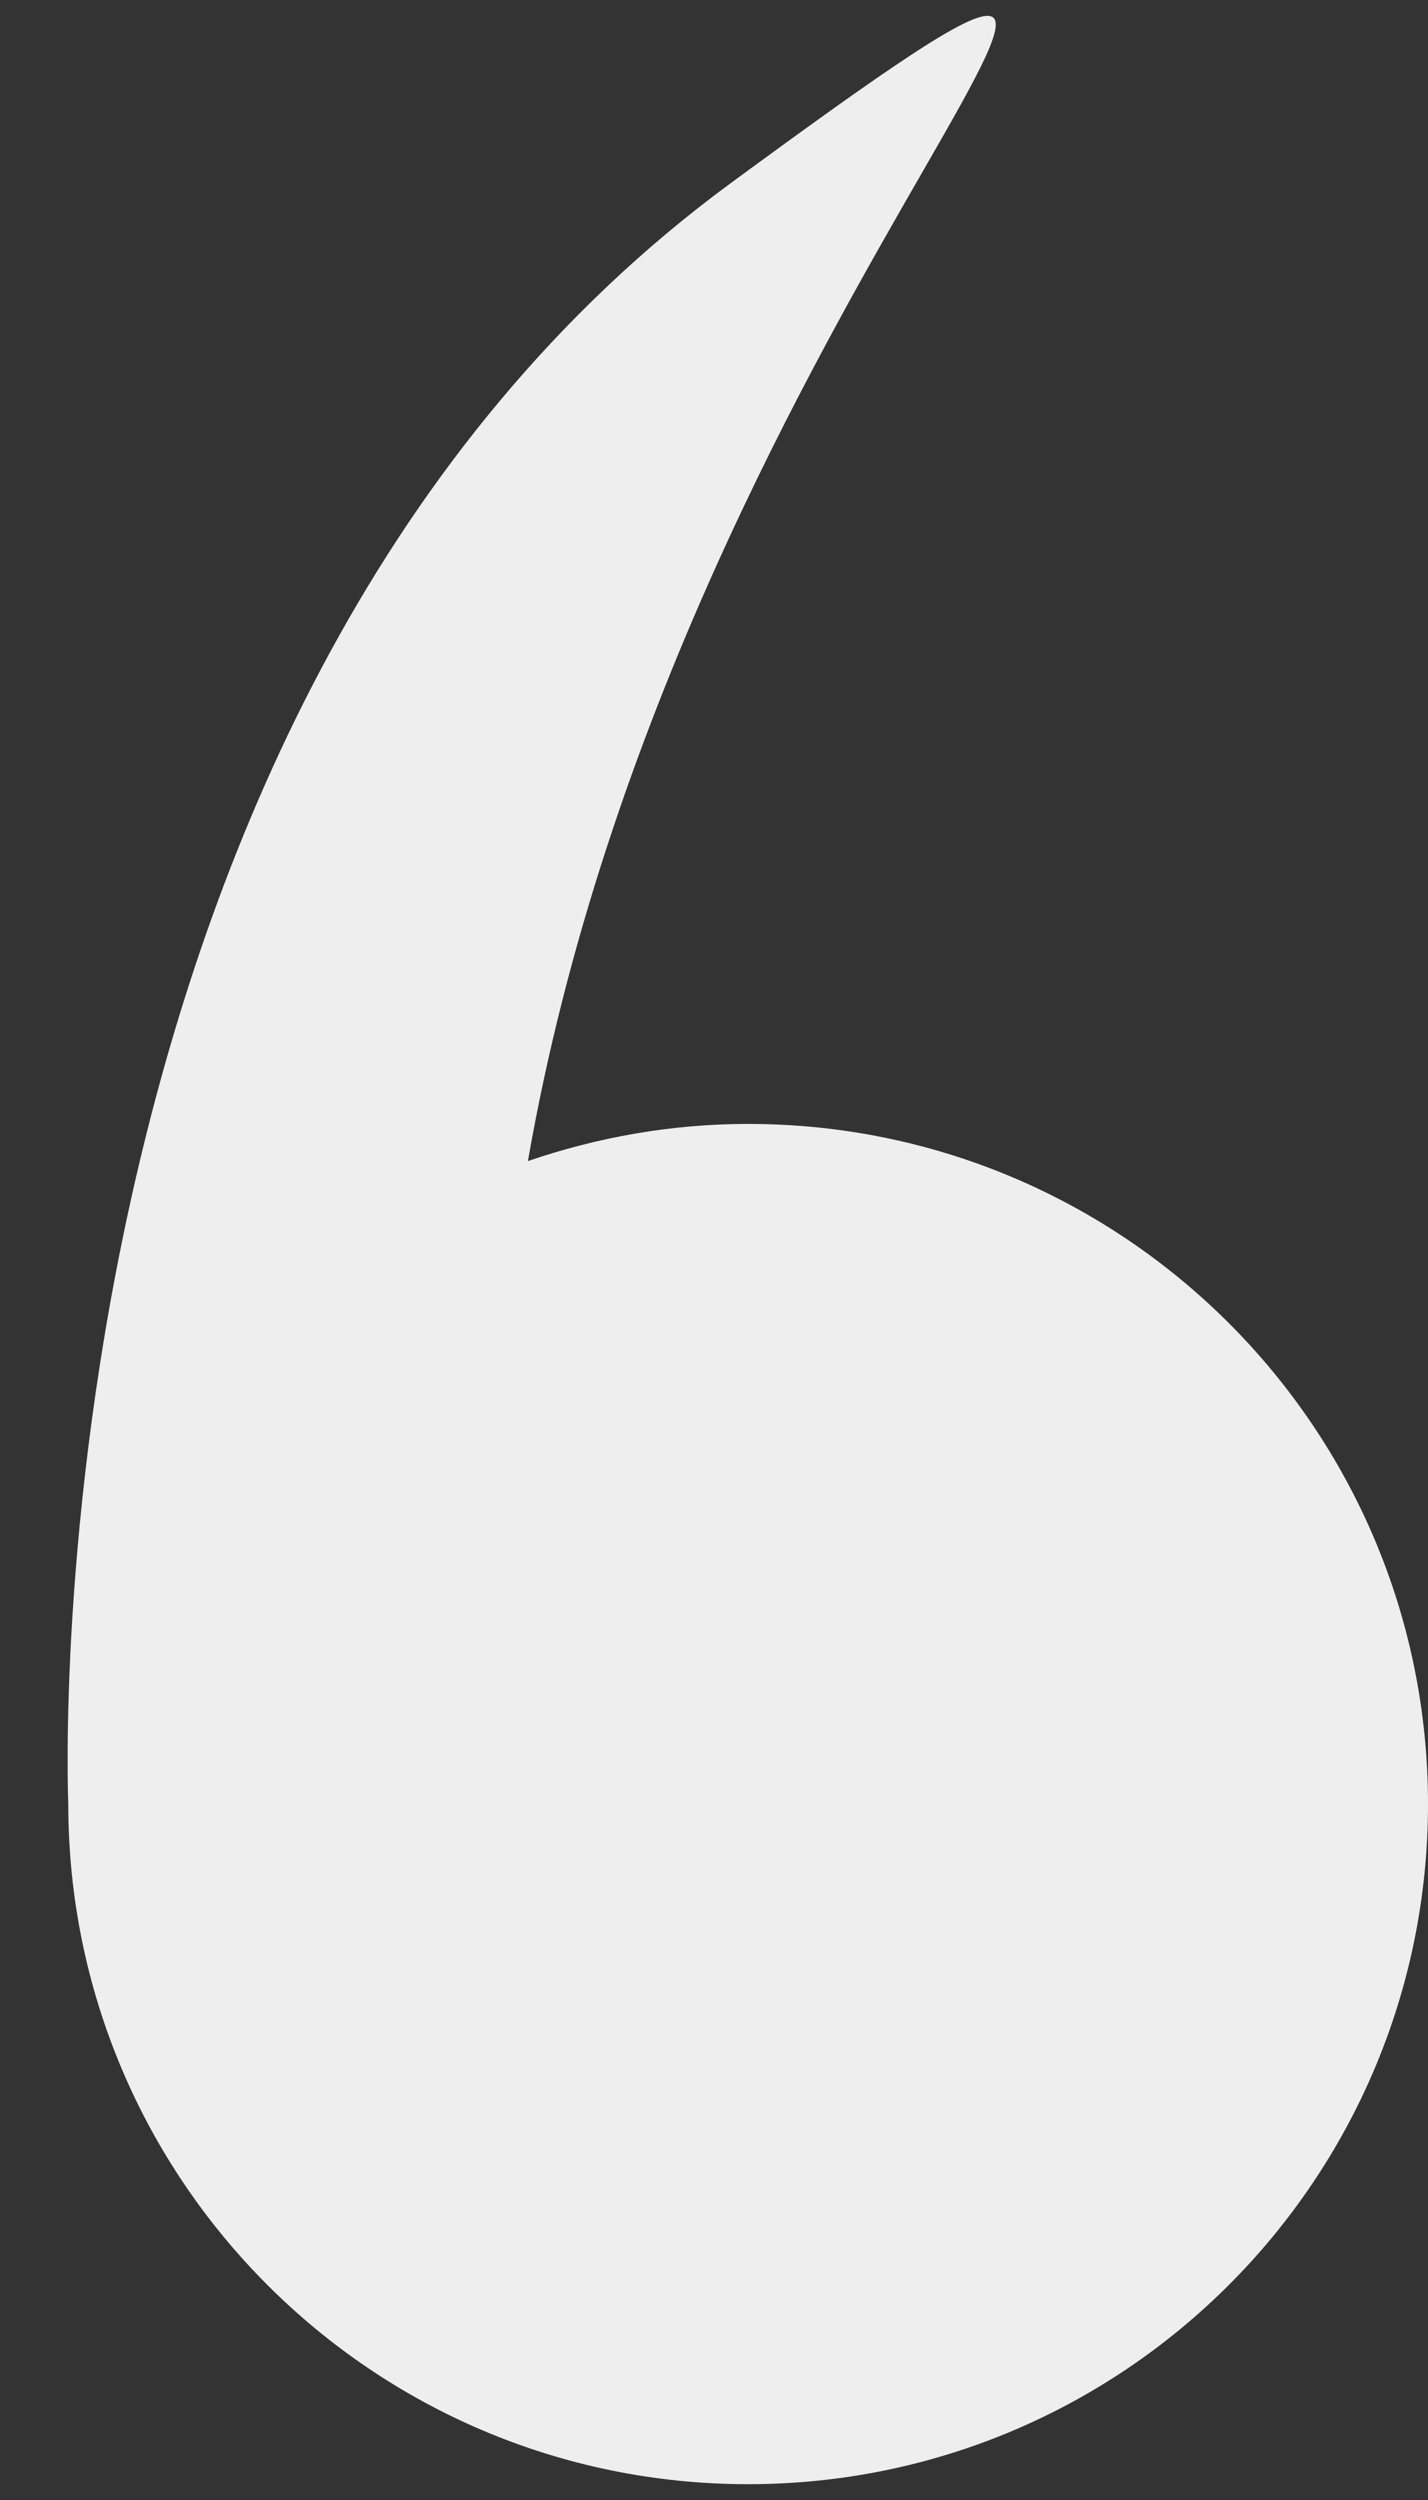 <svg width="16" height="28" viewBox="0 0 16 28" fill="none" xmlns="http://www.w3.org/2000/svg">
<rect x="0" y="0" width="16" height="28" fill="#333333" stroke="none"/>
<path d="M0.765 20.205C0.765 24.412 4.175 27.823 8.382 27.823C12.589 27.823 16 24.412 16 20.205C16 15.998 12.589 12.588 8.382 12.588C7.517 12.588 6.69 12.739 5.915 13.004C7.629 3.173 15.296 -3.168 8.189 2.05C0.308 7.837 0.756 19.973 0.765 20.195C0.765 20.198 0.765 20.201 0.765 20.205Z" fill="#EEEEEE"/>
</svg>
